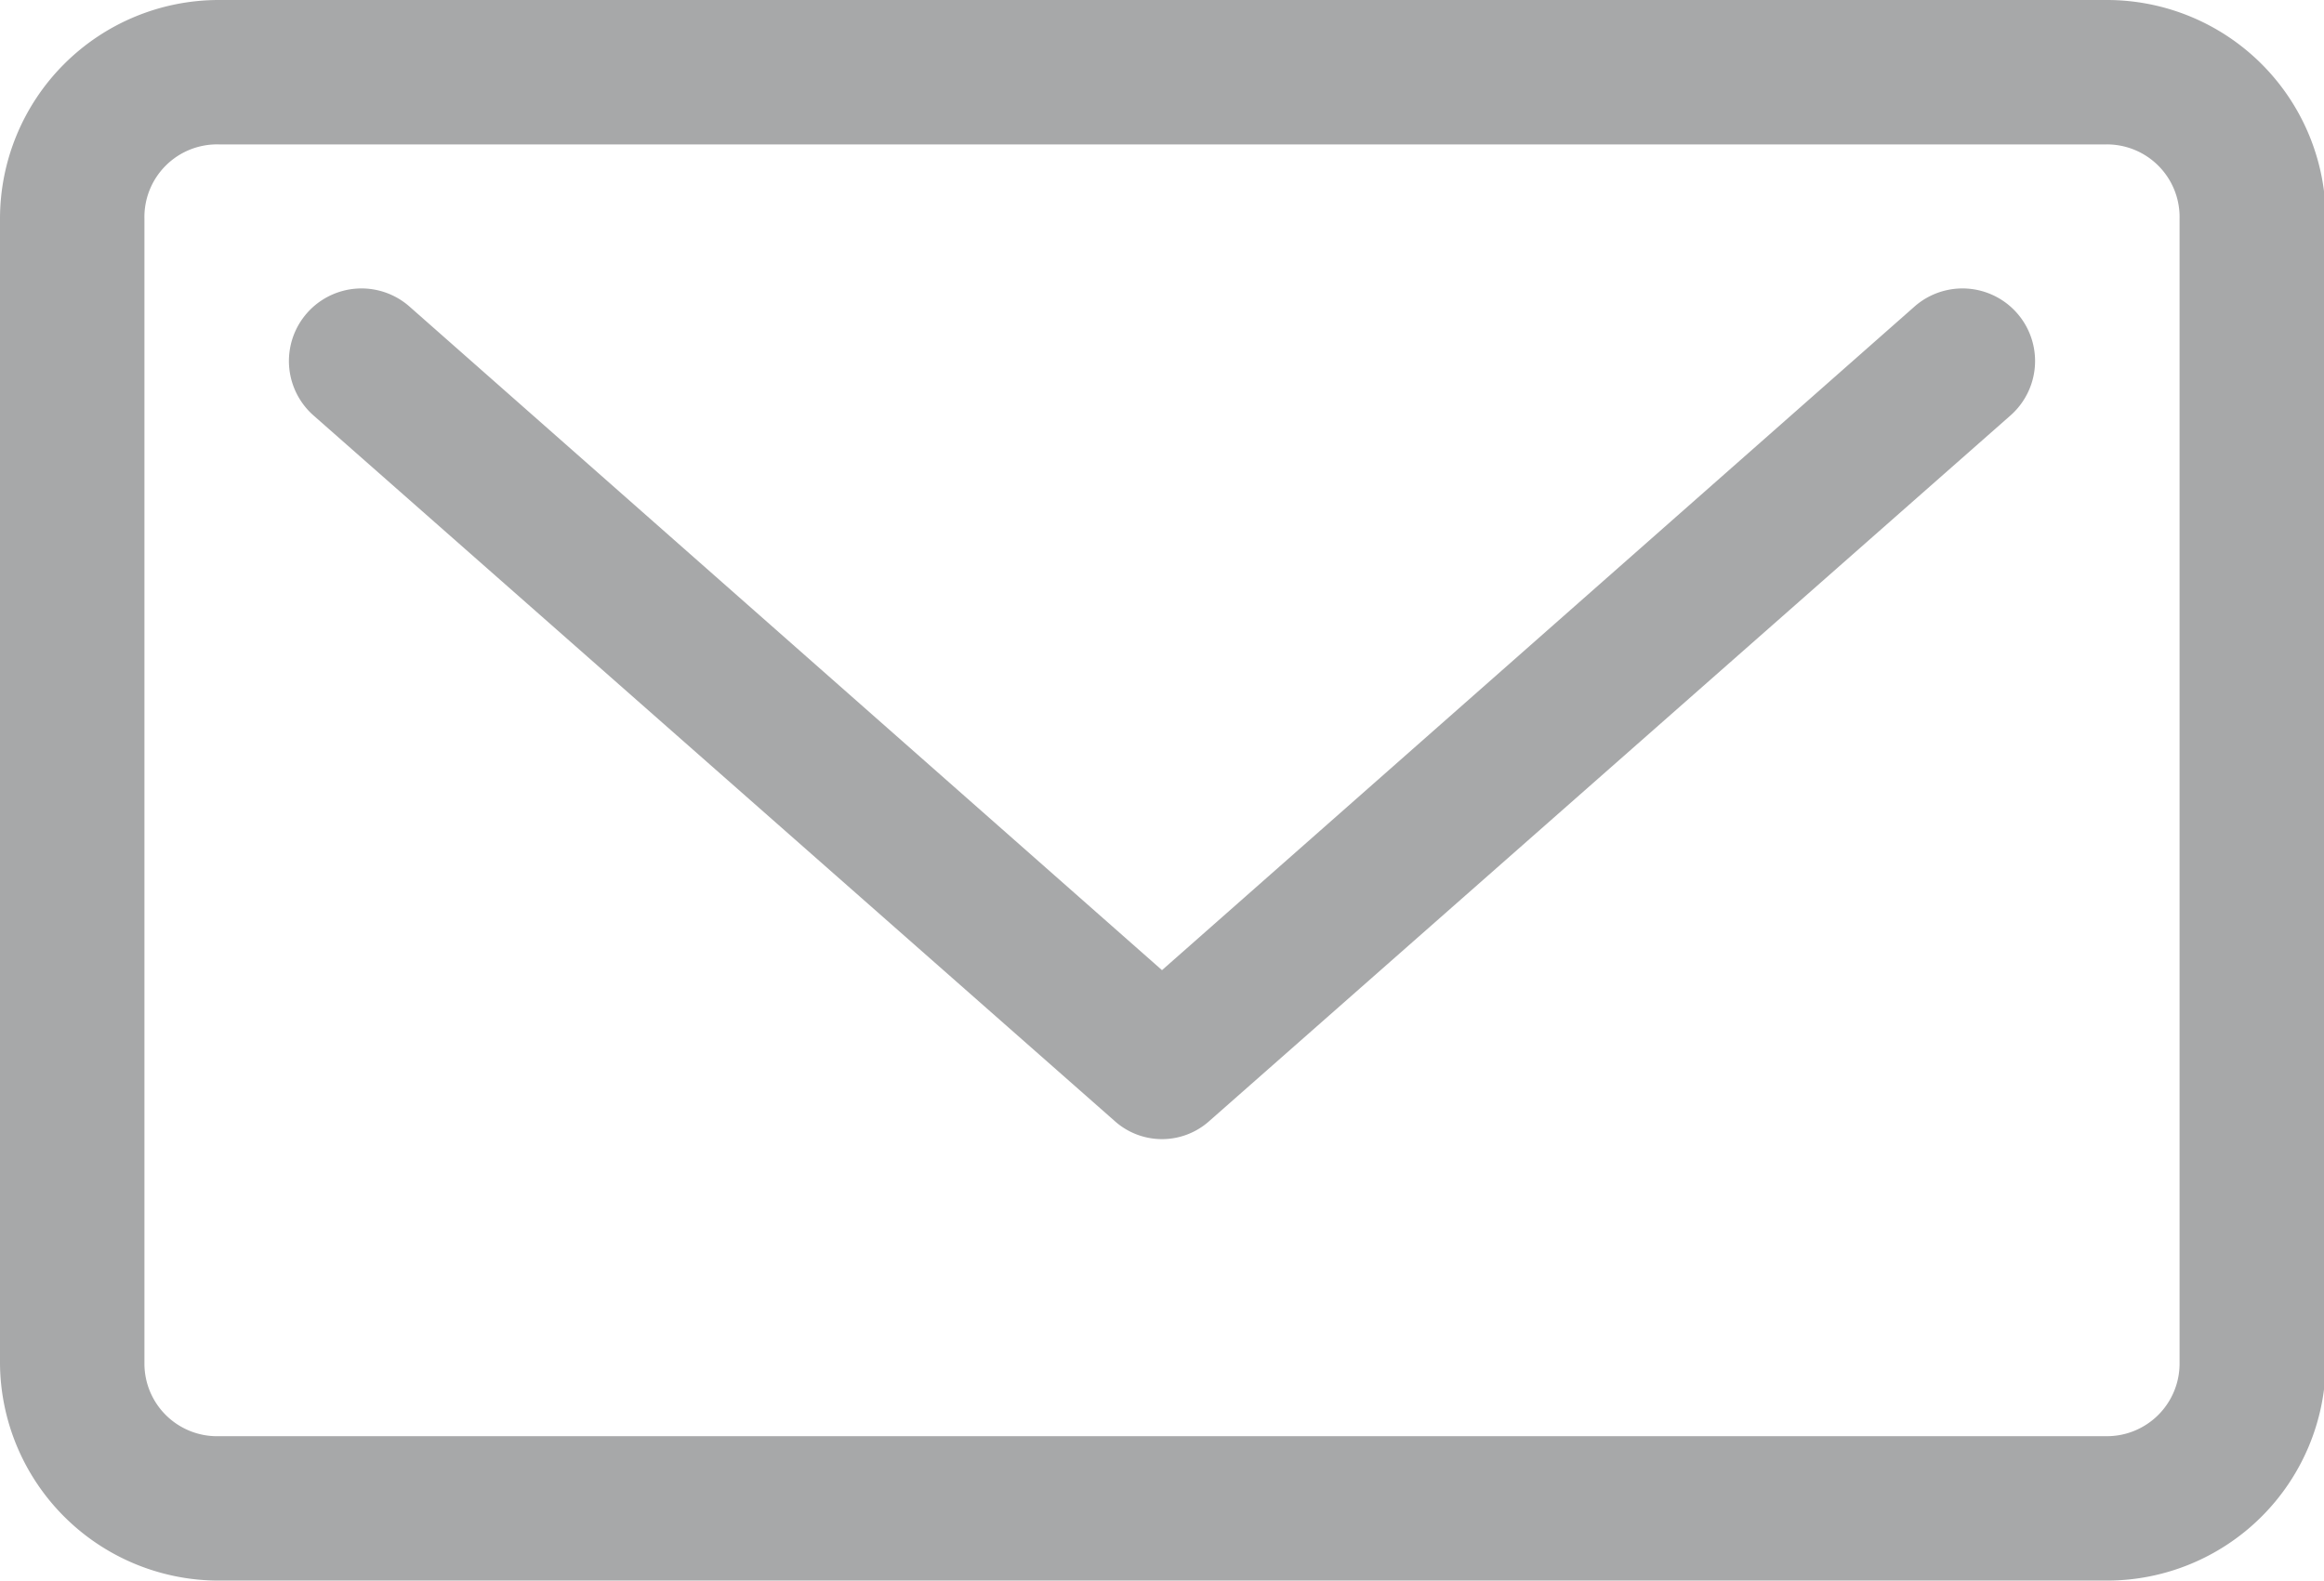 <svg xmlns="http://www.w3.org/2000/svg" viewBox="0 0 53.1 36.13"><defs><style>.cls-1{fill:#a7a8a9;}</style></defs><title>mail-icon</title><g id="Layer_2" data-name="Layer 2"><g id="Layer_1-2" data-name="Layer 1"><path class="cls-1" d="M43.75,7,26.55,22.17,9.35,7A1.65,1.65,0,1,0,7.17,9.5L25.46,25.61a1.62,1.62,0,0,0,2.18,0L45.93,9.5A1.65,1.65,0,0,0,43.75,7"/><path class="cls-1" d="M48.14,0H5A5,5,0,0,0,0,5V31.17a5,5,0,0,0,5,4.95H48.14a5,5,0,0,0,5-4.95V5a5,5,0,0,0-5-5M49.8,31.17a1.66,1.66,0,0,1-1.66,1.65H5A1.66,1.66,0,0,1,3.3,31.17V5A1.66,1.66,0,0,1,5,3.3H48.14A1.66,1.66,0,0,1,49.8,5Z"/></g></g></svg>